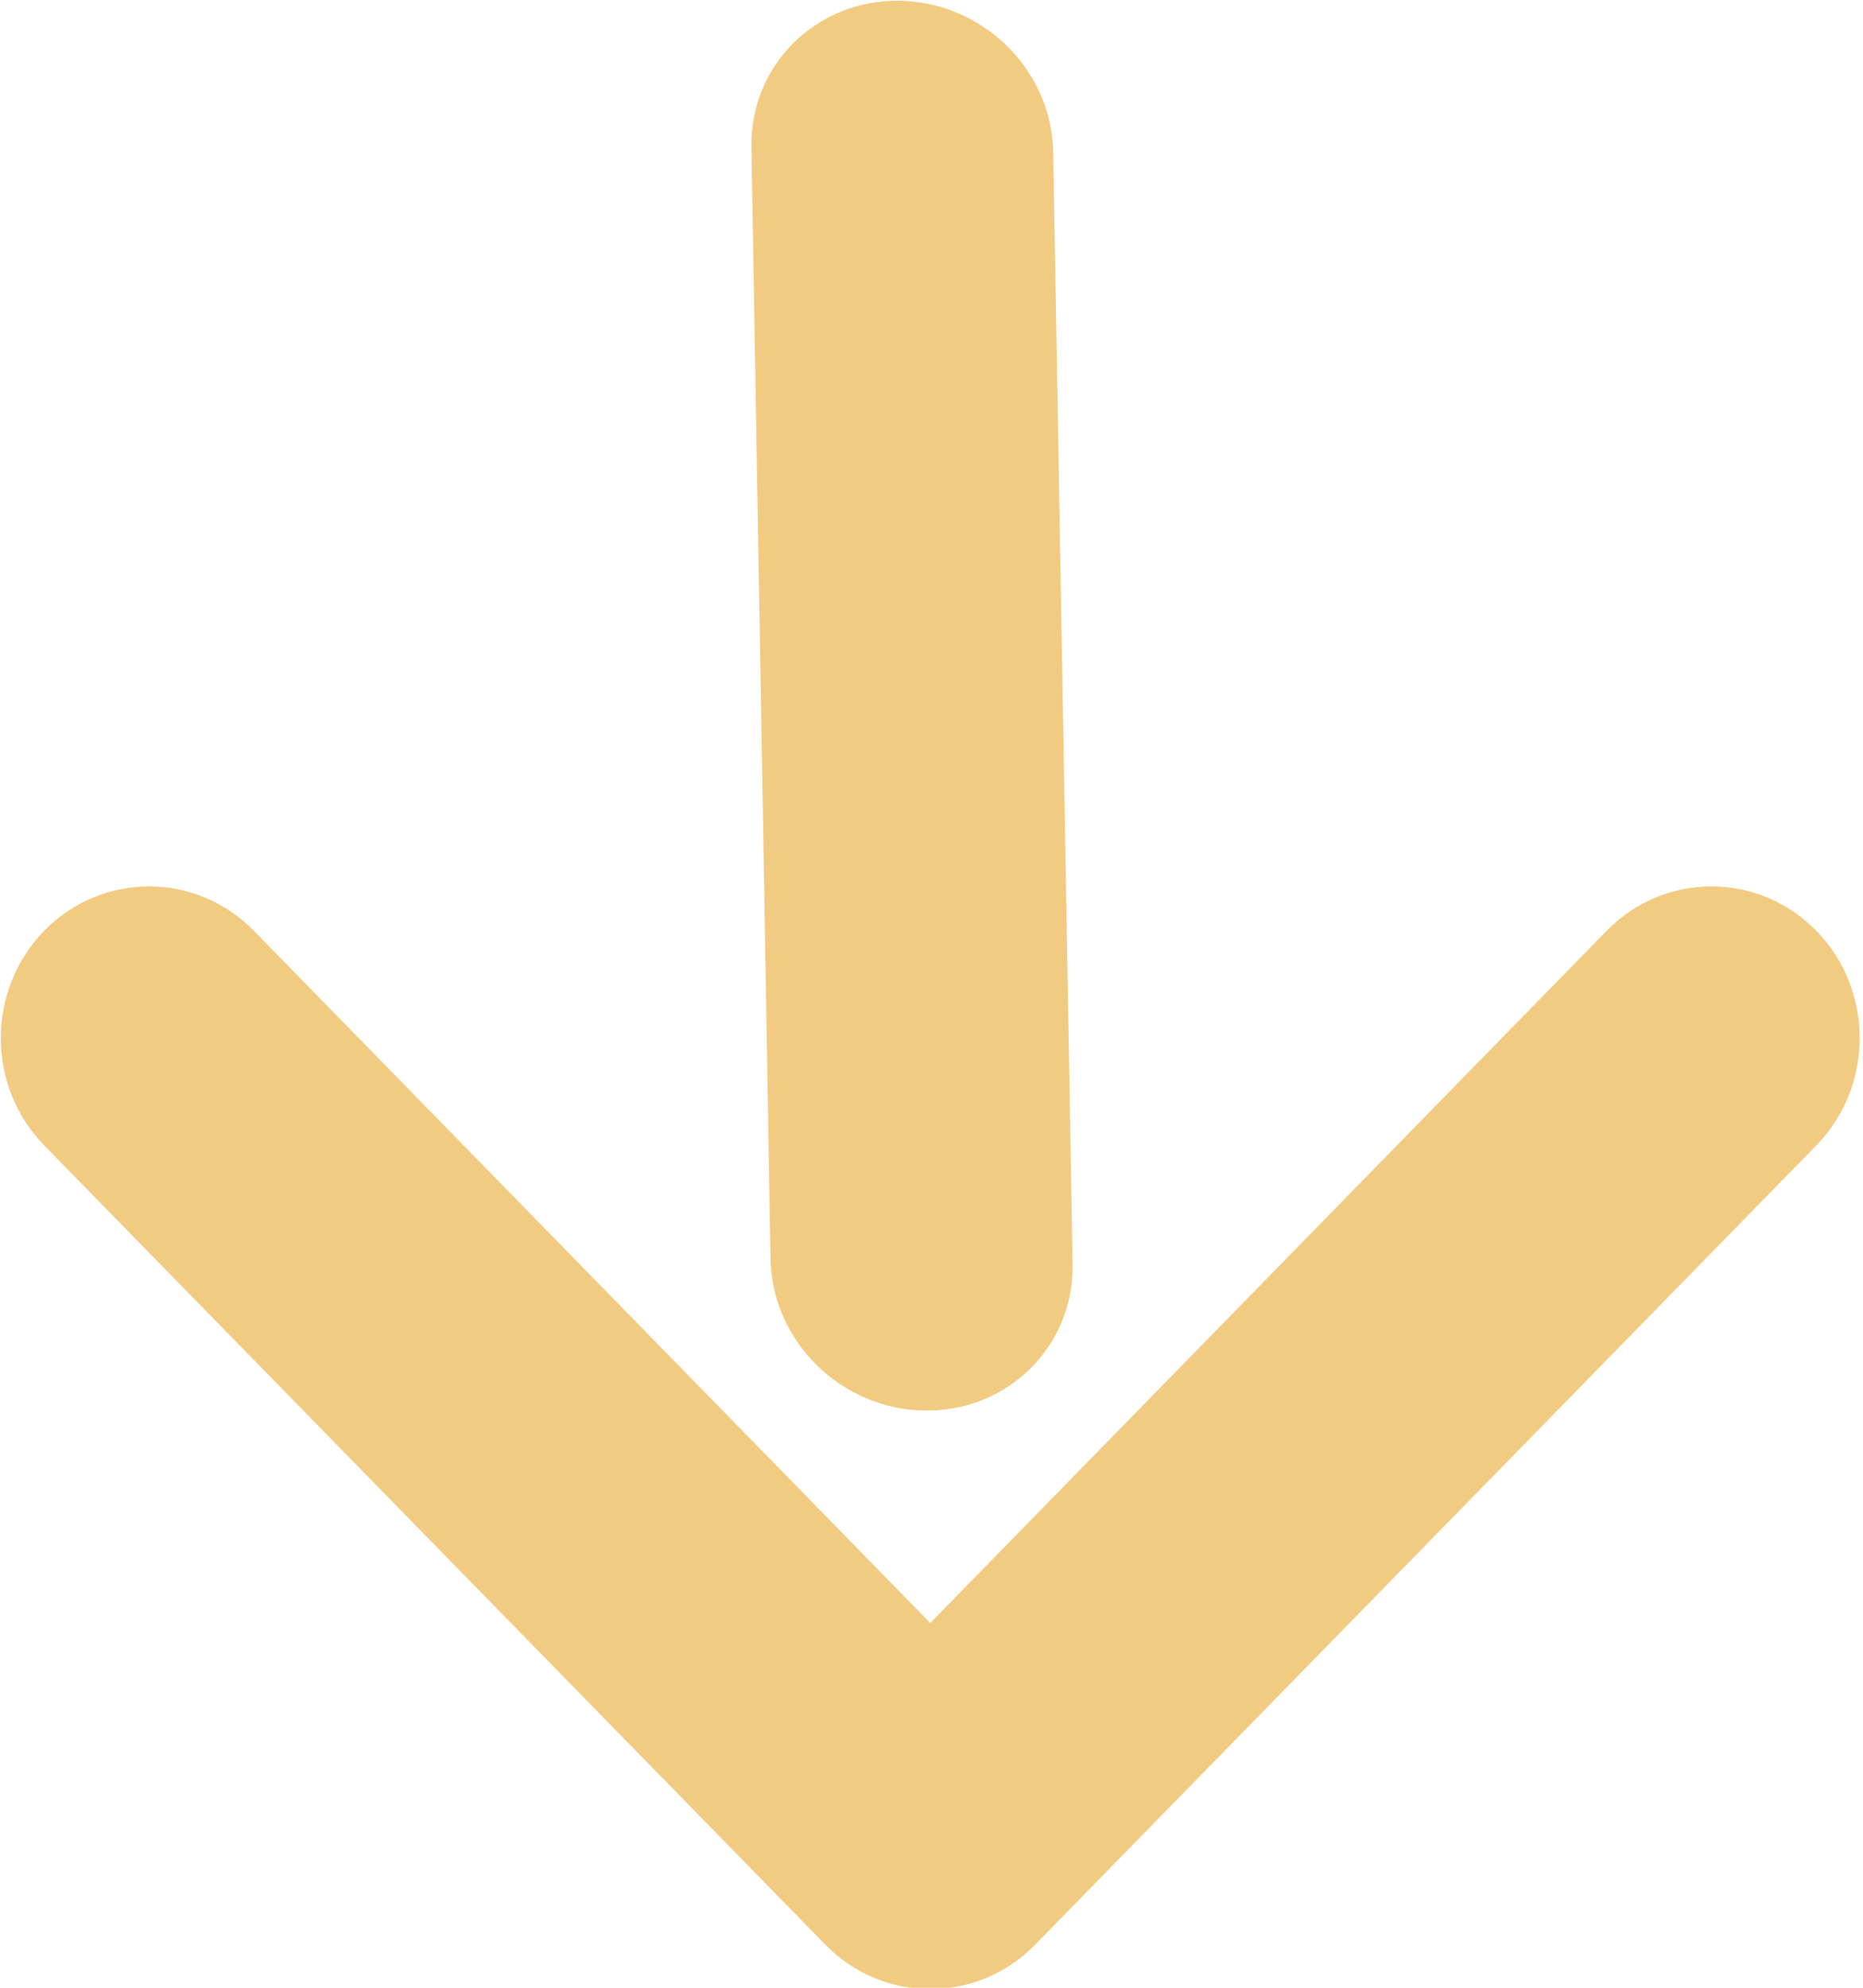 <svg xmlns="http://www.w3.org/2000/svg" xmlns:xlink="http://www.w3.org/1999/xlink" preserveAspectRatio="xMidYMid" width="7.5" height="8" viewBox="0 0 7.5 8">
  <defs>
    <style>
      .cls-1 {
        fill: #eebe63;
        opacity: 0.8;
        fill-rule: evenodd;
      }
    </style>
  </defs>
  <path d="M7.312,4.610 L4.167,7.827 C3.934,8.065 3.556,8.065 3.323,7.827 L0.178,4.610 C-0.055,4.371 -0.055,3.985 0.178,3.746 C0.411,3.508 0.789,3.508 1.022,3.746 L3.745,6.532 L6.468,3.746 C6.701,3.508 7.079,3.508 7.312,3.746 C7.545,3.985 7.545,4.371 7.312,4.610 ZM3.720,5.677 C3.385,5.671 3.108,5.398 3.102,5.067 L3.025,0.593 C3.019,0.262 3.286,-0.002 3.622,0.003 C3.958,0.009 4.235,0.282 4.240,0.614 L4.318,5.087 C4.324,5.419 4.056,5.683 3.720,5.677 Z" class="cls-1"/>
</svg>
